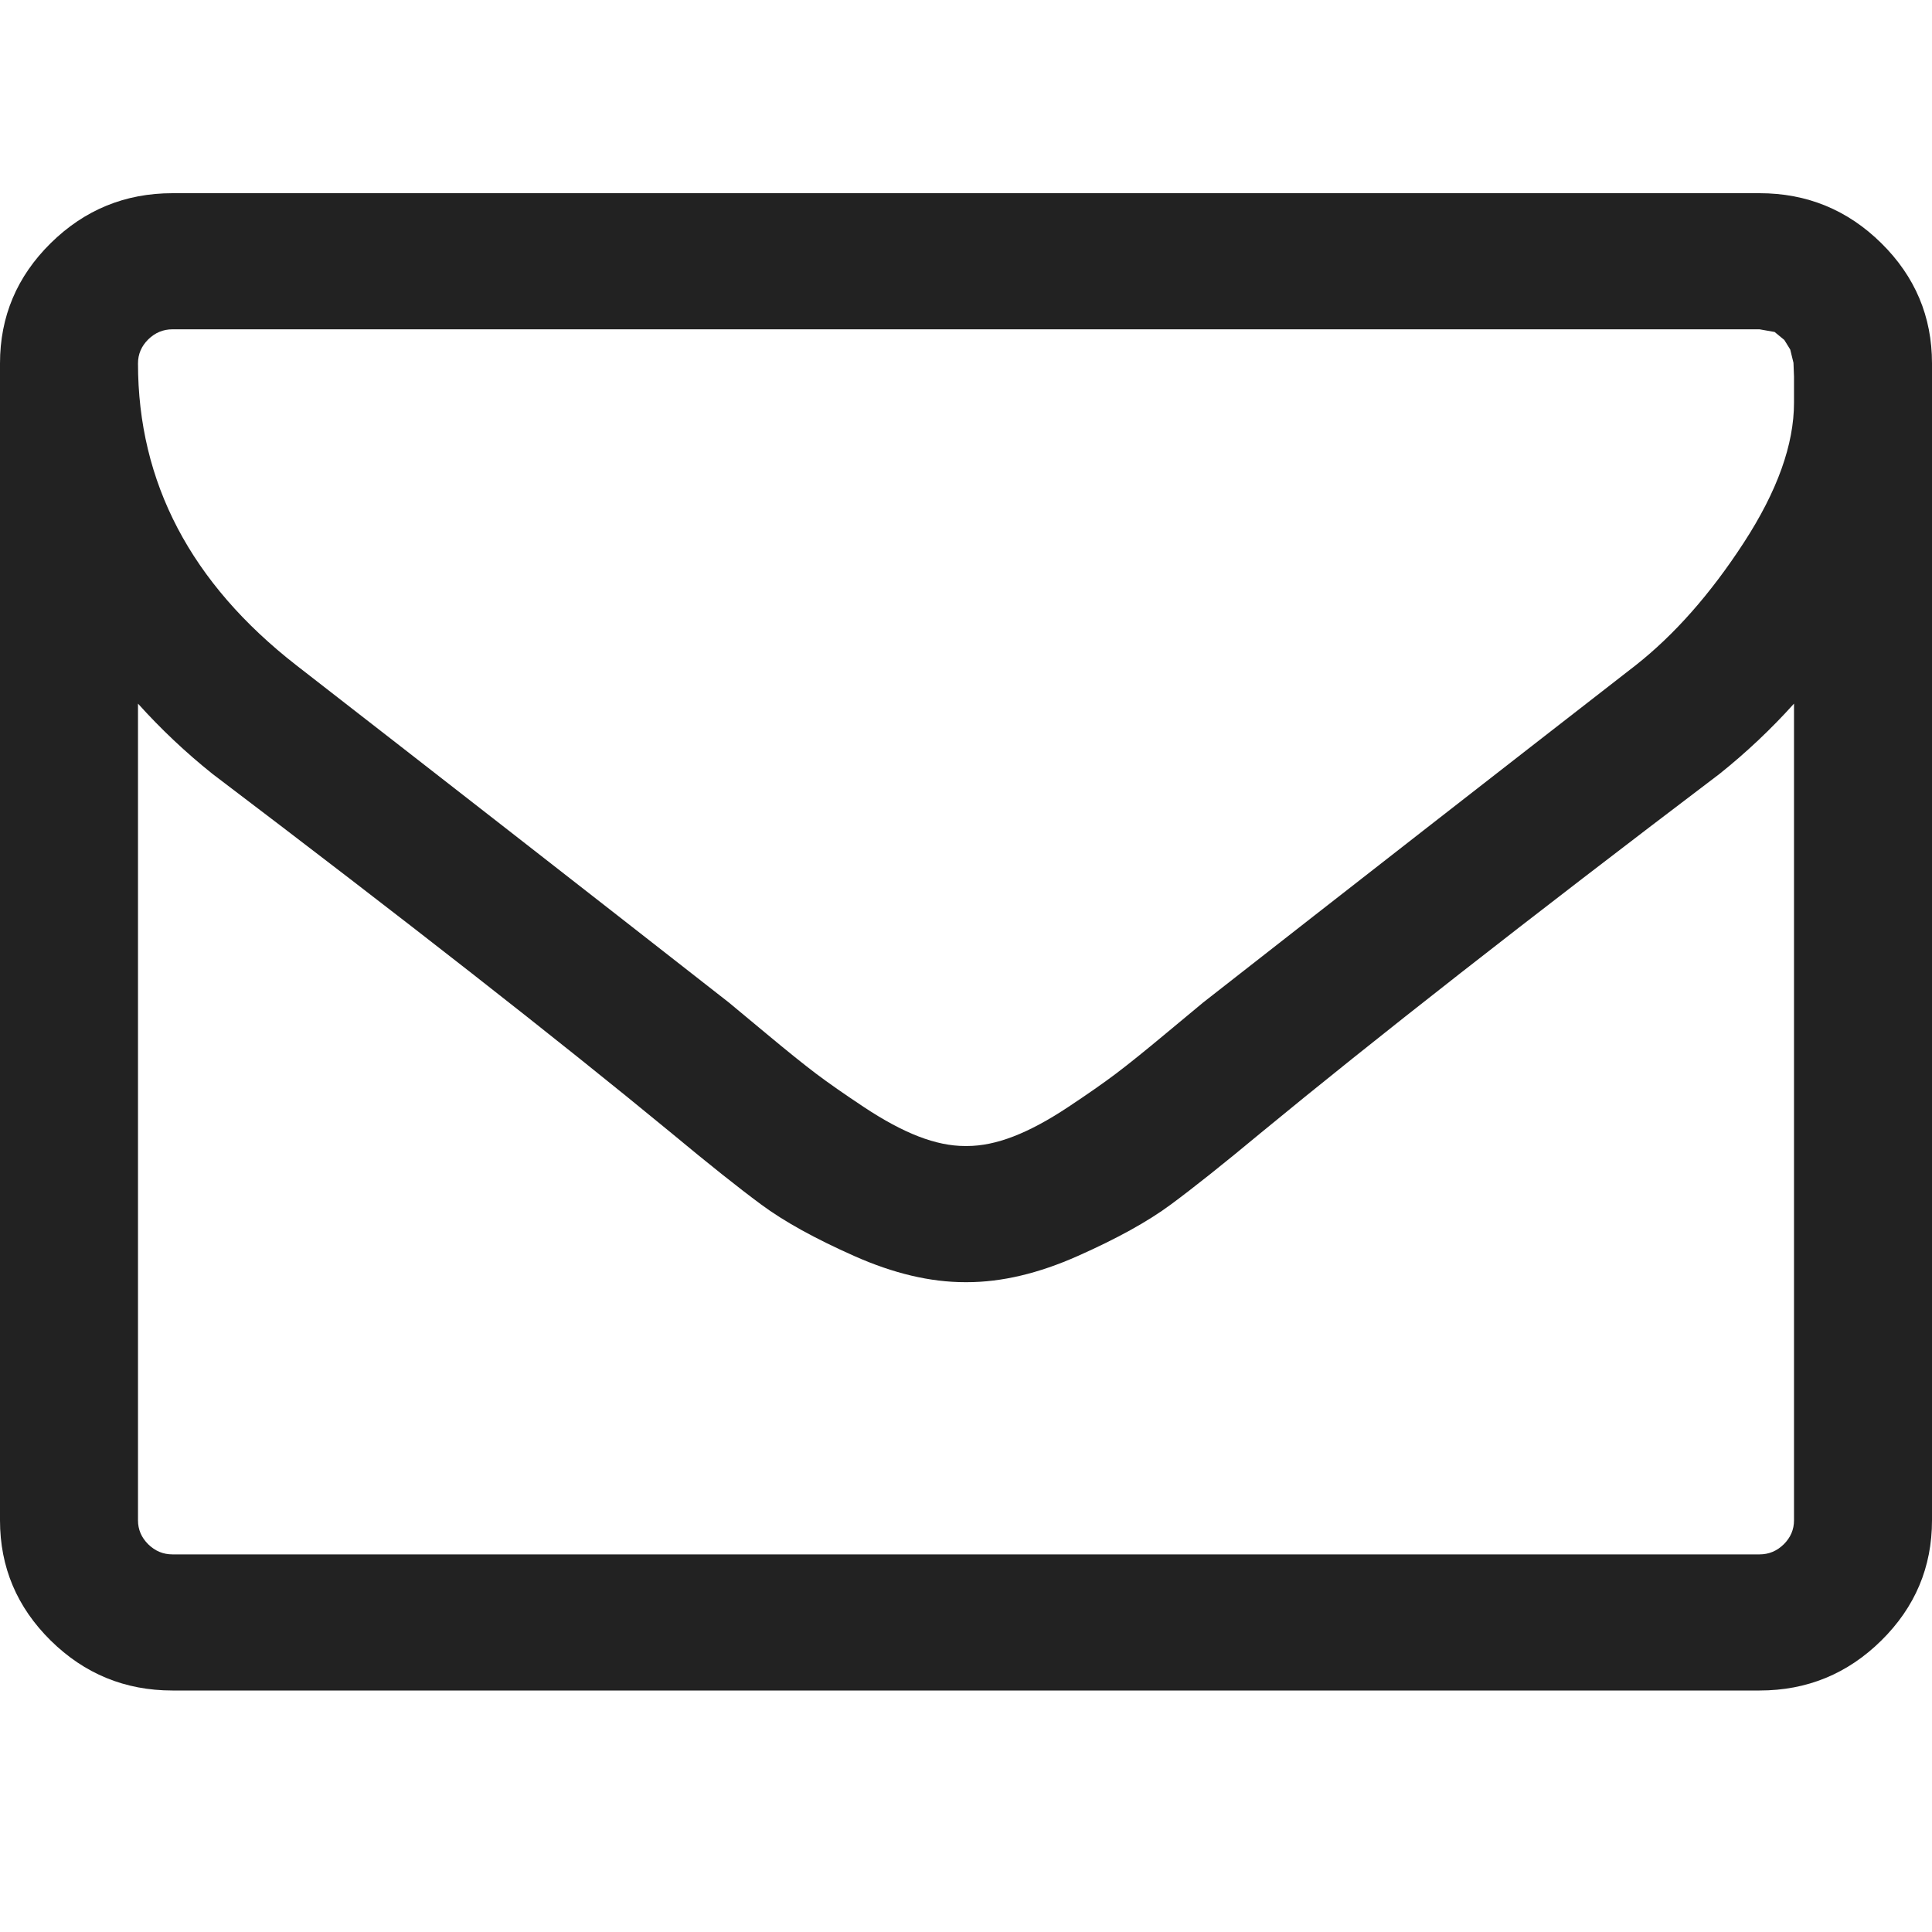 <svg width="40" height="40" viewBox="0 0 40 40" fill="none" xmlns="http://www.w3.org/2000/svg">
<path d="M37.143 31.477V14.568C36.667 15.097 36.153 15.581 35.603 16.021C31.615 19.045 28.445 21.526 26.094 23.463C25.335 24.094 24.717 24.586 24.241 24.938C23.765 25.291 23.121 25.646 22.31 26.006C21.499 26.366 20.737 26.546 20.022 26.546H19.978C19.263 26.546 18.501 26.366 17.69 26.006C16.879 25.646 16.235 25.291 15.759 24.938C15.283 24.586 14.665 24.094 13.906 23.463C11.555 21.526 8.385 19.045 4.397 16.021C3.847 15.581 3.333 15.097 2.857 14.568V31.477C2.857 31.668 2.928 31.833 3.069 31.973C3.211 32.112 3.378 32.182 3.571 32.182H36.429C36.622 32.182 36.789 32.112 36.931 31.973C37.072 31.833 37.143 31.668 37.143 31.477ZM37.143 8.337V7.798L37.132 7.512L37.065 7.237L36.942 7.038L36.741 6.873L36.429 6.818H3.571C3.378 6.818 3.211 6.888 3.069 7.027C2.928 7.167 2.857 7.332 2.857 7.523C2.857 9.989 3.951 12.073 6.138 13.776C9.01 16.007 11.994 18.333 15.089 20.755C15.179 20.828 15.439 21.045 15.87 21.404C16.302 21.764 16.644 22.039 16.897 22.23C17.15 22.421 17.481 22.652 17.891 22.924C18.3 23.195 18.676 23.397 19.018 23.529C19.36 23.661 19.68 23.727 19.978 23.727H20.022C20.32 23.727 20.64 23.661 20.982 23.529C21.324 23.397 21.7 23.195 22.109 22.924C22.519 22.652 22.85 22.421 23.103 22.23C23.356 22.039 23.698 21.764 24.13 21.404C24.561 21.045 24.821 20.828 24.911 20.755C28.006 18.333 30.99 16.007 33.862 13.776C34.665 13.144 35.413 12.297 36.105 11.233C36.797 10.168 37.143 9.203 37.143 8.337ZM40 7.523V31.477C40 32.446 39.65 33.275 38.951 33.965C38.252 34.655 37.411 35 36.429 35H3.571C2.589 35 1.749 34.655 1.049 33.965C0.35 33.275 0 32.446 0 31.477V7.523C0 6.554 0.35 5.725 1.049 5.035C1.749 4.345 2.589 4 3.571 4H36.429C37.411 4 38.252 4.345 38.951 5.035C39.65 5.725 40 6.554 40 7.523Z" fill="#222222"/>
</svg>
